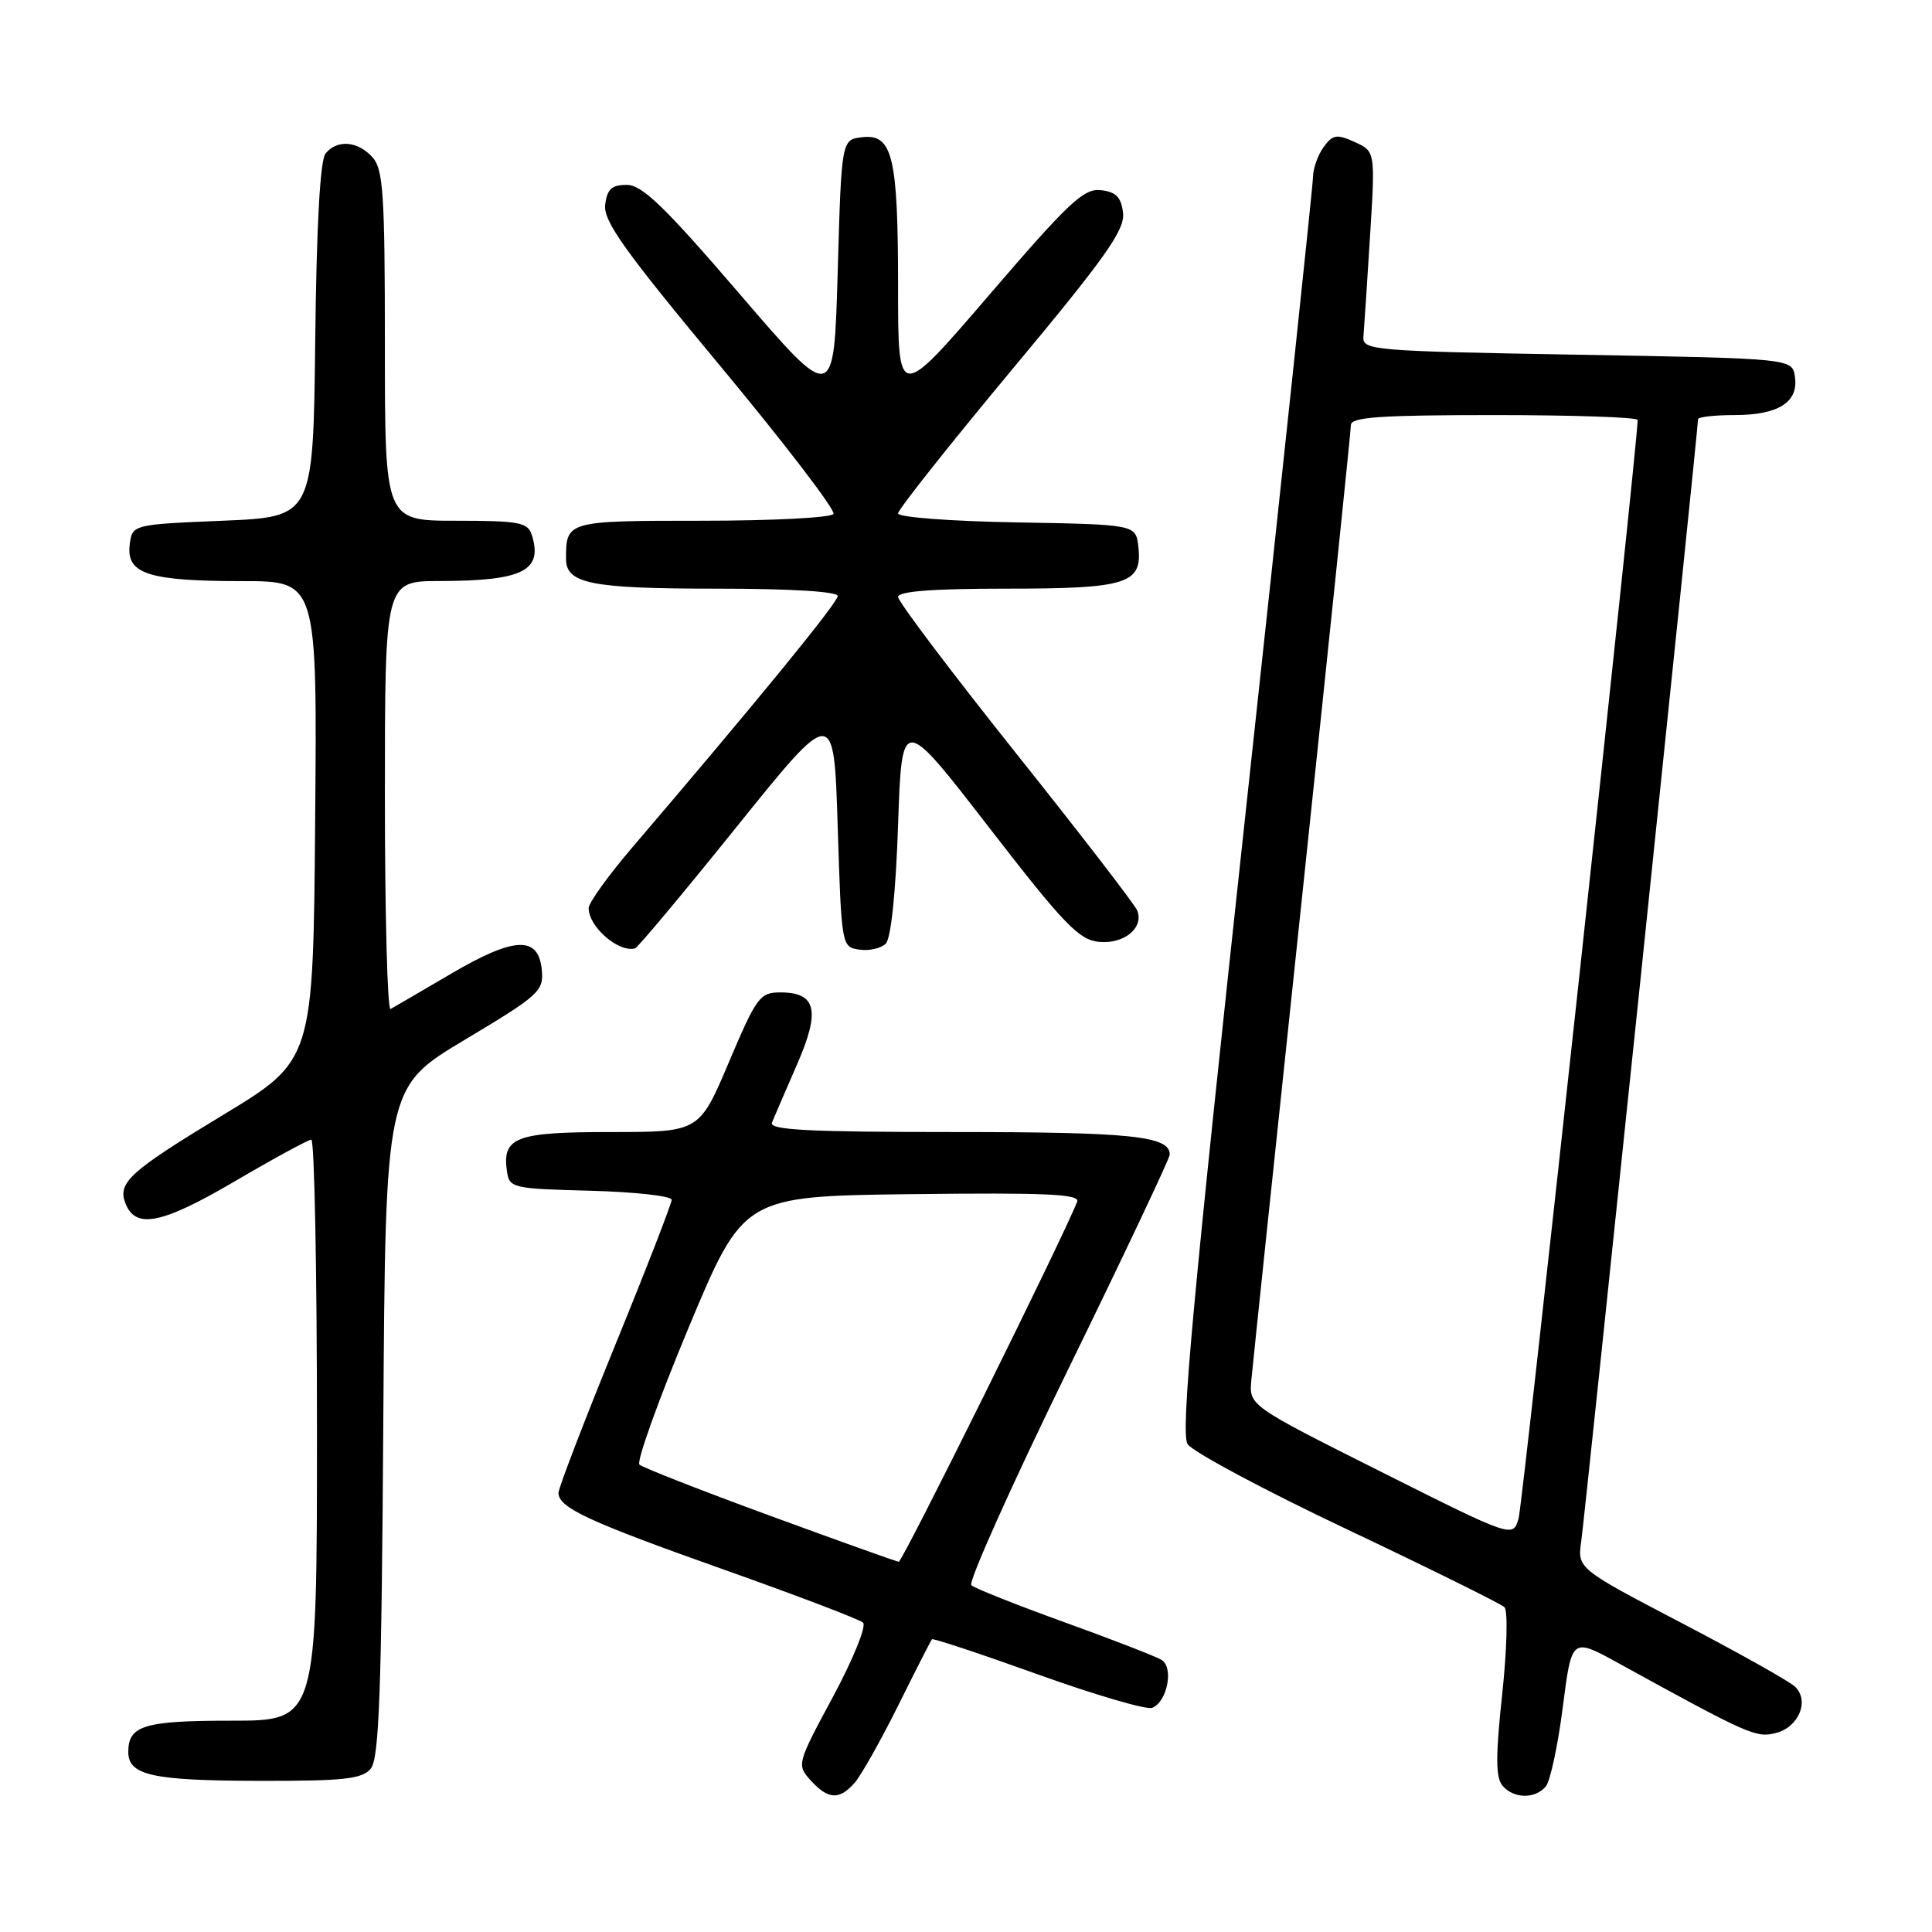 <?xml version="1.0" encoding="UTF-8" standalone="no"?>
<!DOCTYPE svg PUBLIC "-//W3C//DTD SVG 1.1//EN" "http://www.w3.org/Graphics/SVG/1.1/DTD/svg11.dtd" >
<svg xmlns="http://www.w3.org/2000/svg" xmlns:xlink="http://www.w3.org/1999/xlink" version="1.1" viewBox="0 0 256 256">
 <g >
 <path fill="currentColor"
d=" M 113.23 236.25 C 114.08 235.29 116.68 230.68 119.01 226.00 C 121.33 221.32 123.35 217.37 123.49 217.21 C 123.63 217.05 129.95 219.15 137.53 221.87 C 145.11 224.59 151.92 226.58 152.66 226.30 C 154.66 225.53 155.56 220.96 153.92 219.95 C 153.17 219.49 147.38 217.24 141.03 214.95 C 134.69 212.66 129.14 210.45 128.71 210.05 C 128.27 209.65 134.01 196.85 141.46 181.60 C 148.91 166.36 155.00 153.48 155.00 152.98 C 155.00 150.53 149.91 150.00 126.46 150.00 C 107.12 150.00 101.89 149.73 102.29 148.75 C 102.57 148.06 104.04 144.64 105.57 141.14 C 108.74 133.91 108.20 131.50 103.39 131.50 C 100.69 131.50 100.24 132.12 96.58 140.75 C 92.66 150.00 92.66 150.00 80.95 150.00 C 68.33 150.00 66.53 150.68 67.17 155.19 C 67.49 157.42 67.88 157.51 78.25 157.78 C 84.16 157.94 89.00 158.48 89.00 158.98 C 89.00 159.47 85.63 168.16 81.50 178.27 C 77.38 188.39 74.00 197.18 74.00 197.81 C 74.00 199.78 77.97 201.62 96.00 208.01 C 105.62 211.42 113.89 214.57 114.36 215.01 C 114.83 215.45 113.04 219.87 110.38 224.82 C 105.59 233.72 105.56 233.85 107.42 235.91 C 109.73 238.46 111.21 238.54 113.23 236.25 Z  M 204.83 236.71 C 205.42 236.00 206.43 231.27 207.08 226.20 C 208.26 216.98 208.26 216.98 214.38 220.34 C 231.71 229.87 232.68 230.30 235.28 229.64 C 238.34 228.88 239.81 225.36 237.85 223.49 C 237.11 222.78 230.31 218.97 222.75 215.02 C 209.00 207.83 209.00 207.83 209.53 204.16 C 210.01 200.84 225.00 56.84 225.00 55.55 C 225.00 55.25 227.16 55.00 229.81 55.00 C 235.63 55.00 238.32 53.31 237.84 49.94 C 237.50 47.50 237.50 47.50 209.00 47.00 C 181.93 46.53 180.51 46.41 180.66 44.63 C 180.75 43.60 181.14 37.65 181.53 31.41 C 182.24 20.06 182.24 20.06 179.51 18.82 C 177.13 17.74 176.60 17.82 175.39 19.48 C 174.63 20.53 173.99 22.31 173.98 23.44 C 173.97 24.57 169.96 62.40 165.07 107.50 C 158.01 172.65 156.42 189.88 157.36 191.35 C 158.01 192.36 167.53 197.46 178.52 202.66 C 189.51 207.87 198.88 212.51 199.35 212.96 C 199.82 213.42 199.68 218.61 199.05 224.48 C 198.17 232.64 198.18 235.51 199.07 236.59 C 200.54 238.35 203.41 238.41 204.83 236.71 Z  M 49.13 234.35 C 50.24 233.01 50.56 224.15 50.79 188.38 C 51.08 144.06 51.08 144.06 61.58 137.78 C 71.48 131.86 72.06 131.33 71.79 128.50 C 71.35 123.95 68.14 124.10 59.69 129.07 C 55.73 131.39 52.16 133.48 51.75 133.70 C 51.34 133.93 51.00 121.27 51.00 105.56 C 51.00 77.00 51.00 77.00 58.25 76.99 C 69.31 76.97 71.97 75.63 70.46 70.86 C 69.94 69.22 68.75 69.00 60.43 69.00 C 51.00 69.00 51.00 69.00 51.00 45.83 C 51.00 25.67 50.78 22.42 49.35 20.83 C 47.40 18.68 44.69 18.46 43.14 20.33 C 42.42 21.19 41.94 29.85 41.77 45.08 C 41.50 68.50 41.50 68.50 29.50 69.00 C 17.50 69.50 17.50 69.50 17.18 72.25 C 16.75 76.05 19.73 77.00 32.08 77.00 C 42.03 77.00 42.03 77.00 41.76 108.75 C 41.50 140.50 41.50 140.50 29.55 147.74 C 17.22 155.20 15.56 156.70 16.61 159.42 C 17.94 162.90 21.40 162.22 31.04 156.57 C 36.24 153.52 40.84 151.02 41.25 151.01 C 41.66 151.00 42.00 168.32 42.00 189.50 C 42.00 228.00 42.00 228.00 30.70 228.00 C 19.08 228.00 17.00 228.63 17.00 232.15 C 17.00 235.23 20.19 235.94 34.13 235.97 C 45.60 236.00 47.97 235.74 49.13 234.35 Z  M 97.64 109.52 C 110.50 93.55 110.50 93.55 111.00 109.52 C 111.50 125.40 111.52 125.50 113.87 125.83 C 115.17 126.02 116.74 125.66 117.37 125.04 C 118.06 124.35 118.70 118.21 119.00 109.30 C 119.50 94.70 119.50 94.70 131.02 109.60 C 140.96 122.46 142.96 124.54 145.61 124.80 C 148.92 125.13 151.58 122.96 150.70 120.67 C 150.42 119.92 143.17 110.51 134.59 99.76 C 126.02 89.00 119.00 79.71 119.00 79.10 C 119.00 78.35 123.56 78.00 133.31 78.00 C 149.37 78.00 151.39 77.36 150.84 72.45 C 150.50 69.50 150.50 69.50 134.75 69.22 C 125.98 69.07 119.00 68.54 119.00 68.03 C 119.00 67.52 125.78 58.97 134.06 49.02 C 146.50 34.10 149.07 30.47 148.81 28.22 C 148.57 26.13 147.89 25.43 145.88 25.20 C 143.61 24.93 141.63 26.79 131.13 39.02 C 119.00 53.14 119.00 53.14 119.00 38.13 C 119.00 20.73 118.28 17.72 114.25 18.18 C 111.50 18.50 111.50 18.50 111.00 36.00 C 110.50 53.50 110.50 53.50 98.05 39.00 C 88.07 27.38 85.09 24.50 83.05 24.50 C 81.04 24.50 80.44 25.06 80.19 27.15 C 79.94 29.31 82.79 33.29 95.44 48.50 C 103.99 58.79 110.74 67.61 110.44 68.10 C 110.13 68.60 102.31 69.00 93.05 69.00 C 75.11 69.00 75.00 69.03 75.00 74.05 C 75.00 77.34 78.33 78.00 94.93 78.00 C 104.77 78.00 111.00 78.38 111.00 78.98 C 111.00 79.86 100.28 92.98 83.79 112.28 C 80.61 116.00 78.00 119.63 78.00 120.33 C 78.00 122.81 81.95 126.24 84.14 125.67 C 84.49 125.58 90.57 118.31 97.64 109.52 Z  M 102.00 200.83 C 92.92 197.50 85.16 194.46 84.73 194.07 C 84.31 193.69 87.24 185.52 91.24 175.93 C 98.52 158.50 98.52 158.50 120.87 158.23 C 138.62 158.02 143.13 158.22 142.73 159.23 C 140.86 164.02 119.57 206.99 119.09 206.94 C 118.77 206.91 111.08 204.16 102.00 200.83 Z  M 183.00 195.02 C 165.50 186.24 165.50 186.24 165.81 182.87 C 165.98 181.02 169.01 152.08 172.56 118.57 C 176.10 85.06 179.00 57.04 179.00 56.32 C 179.00 55.27 182.93 55.00 198.00 55.00 C 208.45 55.00 217.00 55.29 217.00 55.65 C 217.00 58.78 201.79 199.14 201.23 201.15 C 200.50 203.80 200.50 203.80 183.00 195.02 Z "/>
</g>
</svg>